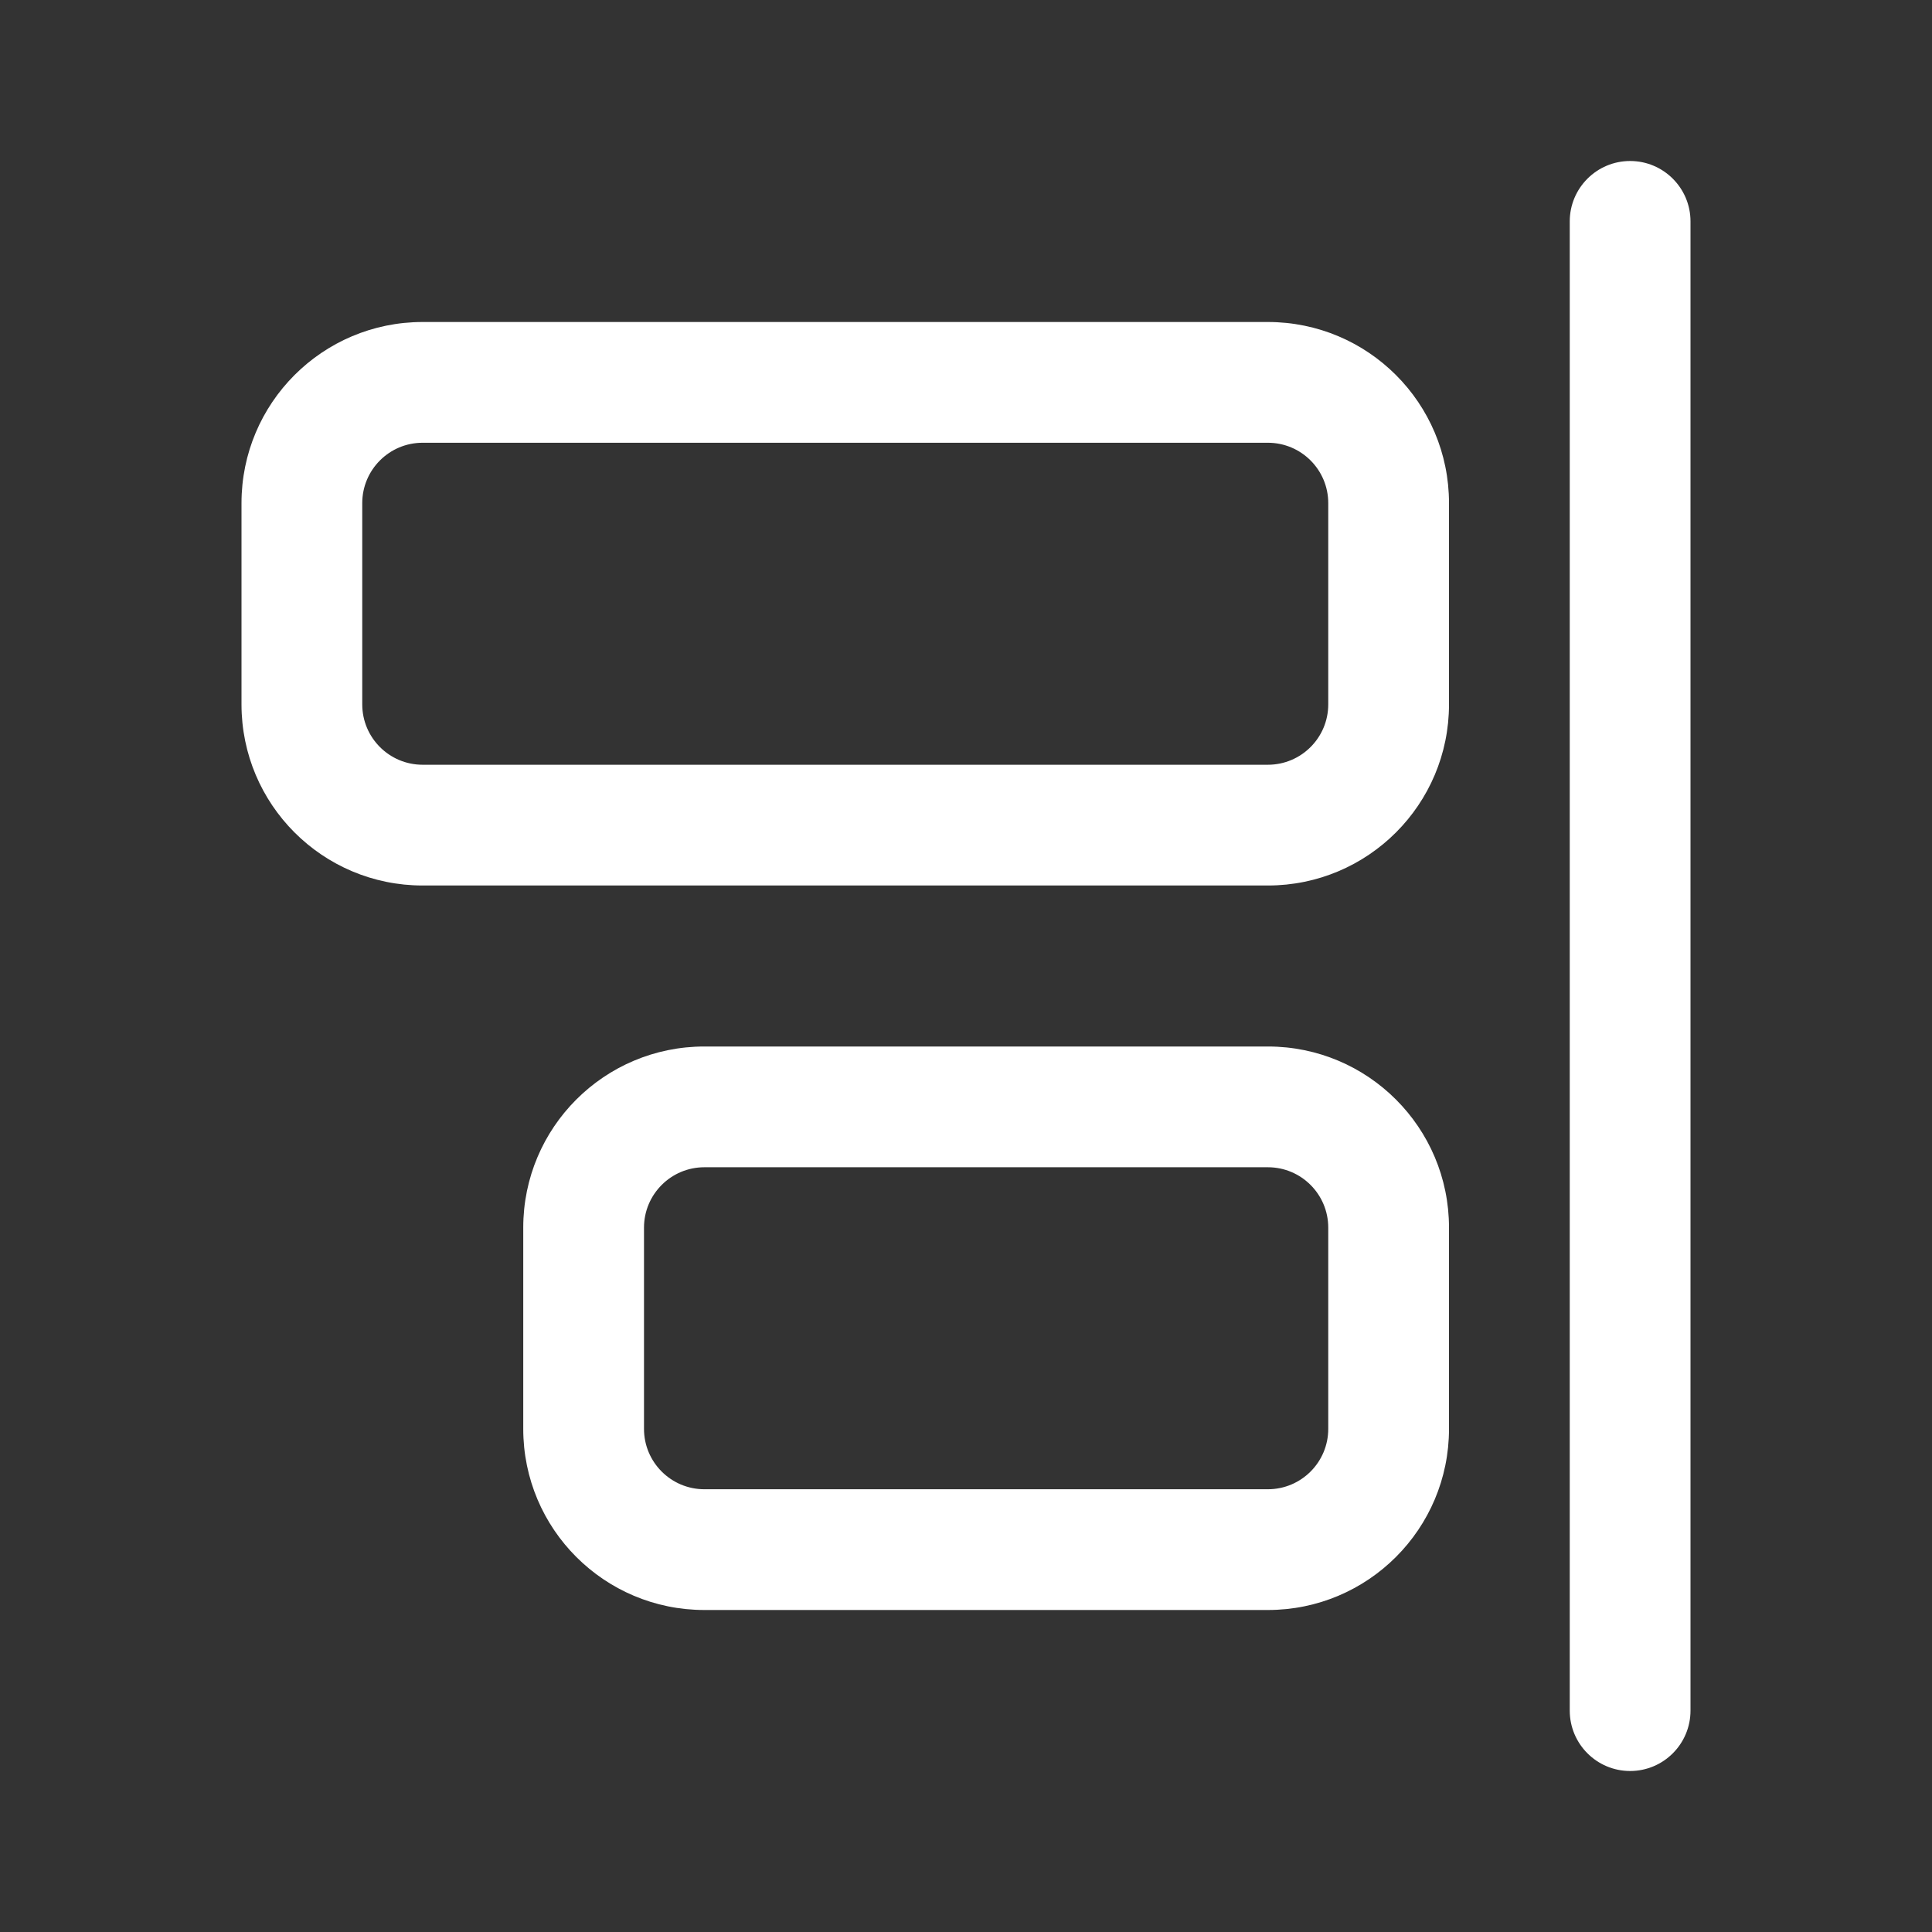 <svg width="24" height="24" viewBox="0 0 24 24" fill="none" xmlns="http://www.w3.org/2000/svg">
<rect x="0" y="0" width="24" height="24" fill="#333333" stroke="none"/>
<path d="M21 2.75C21 2.336 20.664 2 20.25 2C19.836 2 19.5 2.336 19.5 2.75V21.25C19.5 21.664 19.836 22 20.25 22C20.664 22 21 21.664 21 21.25V2.75ZM15.75 4C16.993 4 18 5.007 18 6.25V8.75C18 9.993 16.993 11 15.75 11L5.25 11C4.007 11 3 9.993 3 8.75V6.25C3 5.007 4.007 4 5.25 4L15.75 4ZM16.5 6.25C16.5 5.836 16.164 5.5 15.75 5.5L5.25 5.5C4.836 5.5 4.5 5.836 4.5 6.25V8.75C4.5 9.164 4.836 9.5 5.25 9.5L15.75 9.5C16.164 9.5 16.5 9.164 16.5 8.75V6.25ZM15.75 13C16.993 13 18 14.007 18 15.25V17.75C18 18.993 16.993 20 15.75 20H8.75C7.507 20 6.5 18.993 6.5 17.75V15.25C6.5 14.007 7.507 13 8.75 13L15.75 13ZM16.5 15.25C16.5 14.836 16.164 14.5 15.75 14.5L8.75 14.5C8.336 14.5 8 14.836 8 15.25V17.75C8 18.164 8.336 18.5 8.75 18.5H15.75C16.164 18.5 16.5 18.164 16.5 17.75V15.25Z" fill="#ffffff"/>
</svg>
